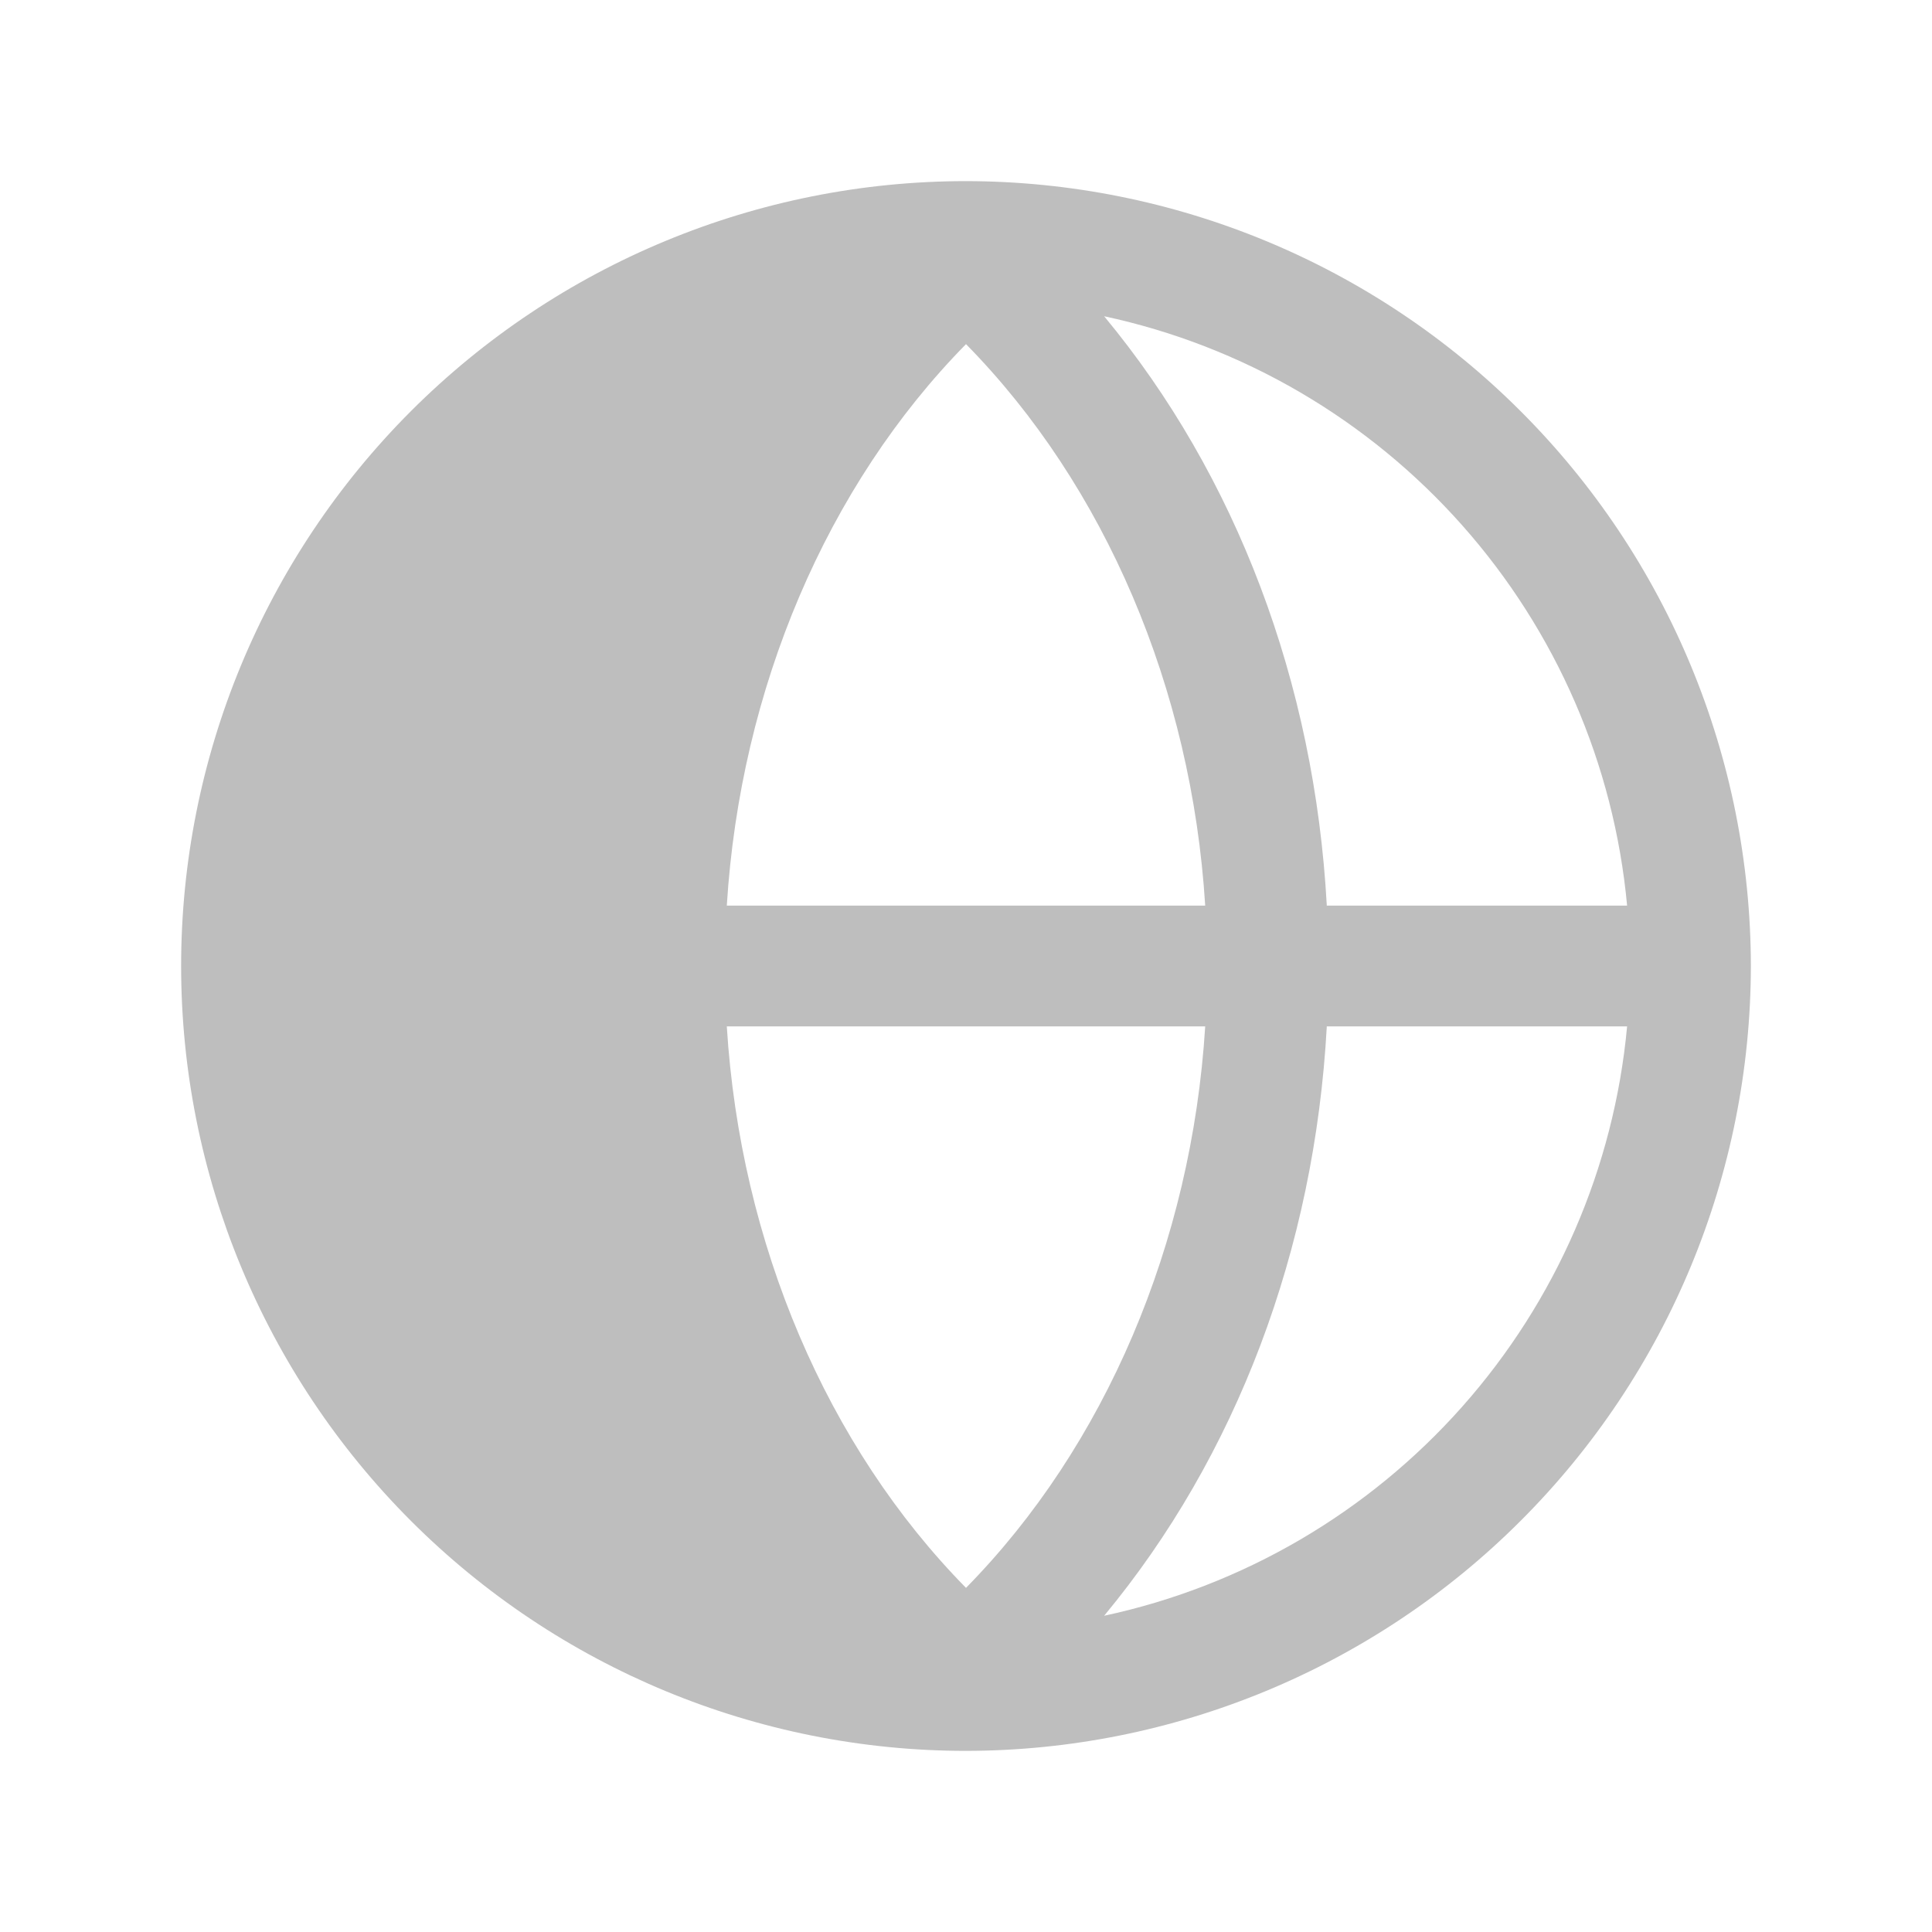 <svg width="16" height="16" viewBox="0 0 16 16" fill="none" xmlns="http://www.w3.org/2000/svg">
<g id="Global-icons">
<path id="Vector" d="M14.5 8C14.498 6.277 13.813 4.624 12.594 3.406C11.376 2.187 9.723 1.502 8 1.5C6.276 1.5 4.623 2.185 3.404 3.404C2.185 4.623 1.5 6.276 1.5 8C1.5 9.724 2.185 11.377 3.404 12.596C4.623 13.815 6.276 14.5 8 14.5C9.723 14.498 11.376 13.813 12.594 12.594C13.813 11.376 14.498 9.723 14.5 8ZM13.475 7.5H10.988C10.887 5.65 10.238 3.938 9.144 2.619C10.291 2.865 11.33 3.472 12.109 4.35C12.888 5.228 13.367 6.331 13.475 7.5ZM6.019 8.5H9.981C9.869 10.3 9.15 11.981 8 13.15C6.85 11.981 6.131 10.3 6.019 8.5ZM6.019 7.5C6.131 5.7 6.85 4.019 8 2.85C9.15 4.019 9.869 5.7 9.981 7.5H6.019ZM9.144 13.381C10.238 12.062 10.887 10.35 10.988 8.5H13.475C13.367 9.669 12.888 10.772 12.109 11.65C11.33 12.528 10.291 13.135 9.144 13.381Z" fill="#BEBEBE"/>
</g>
</svg>
